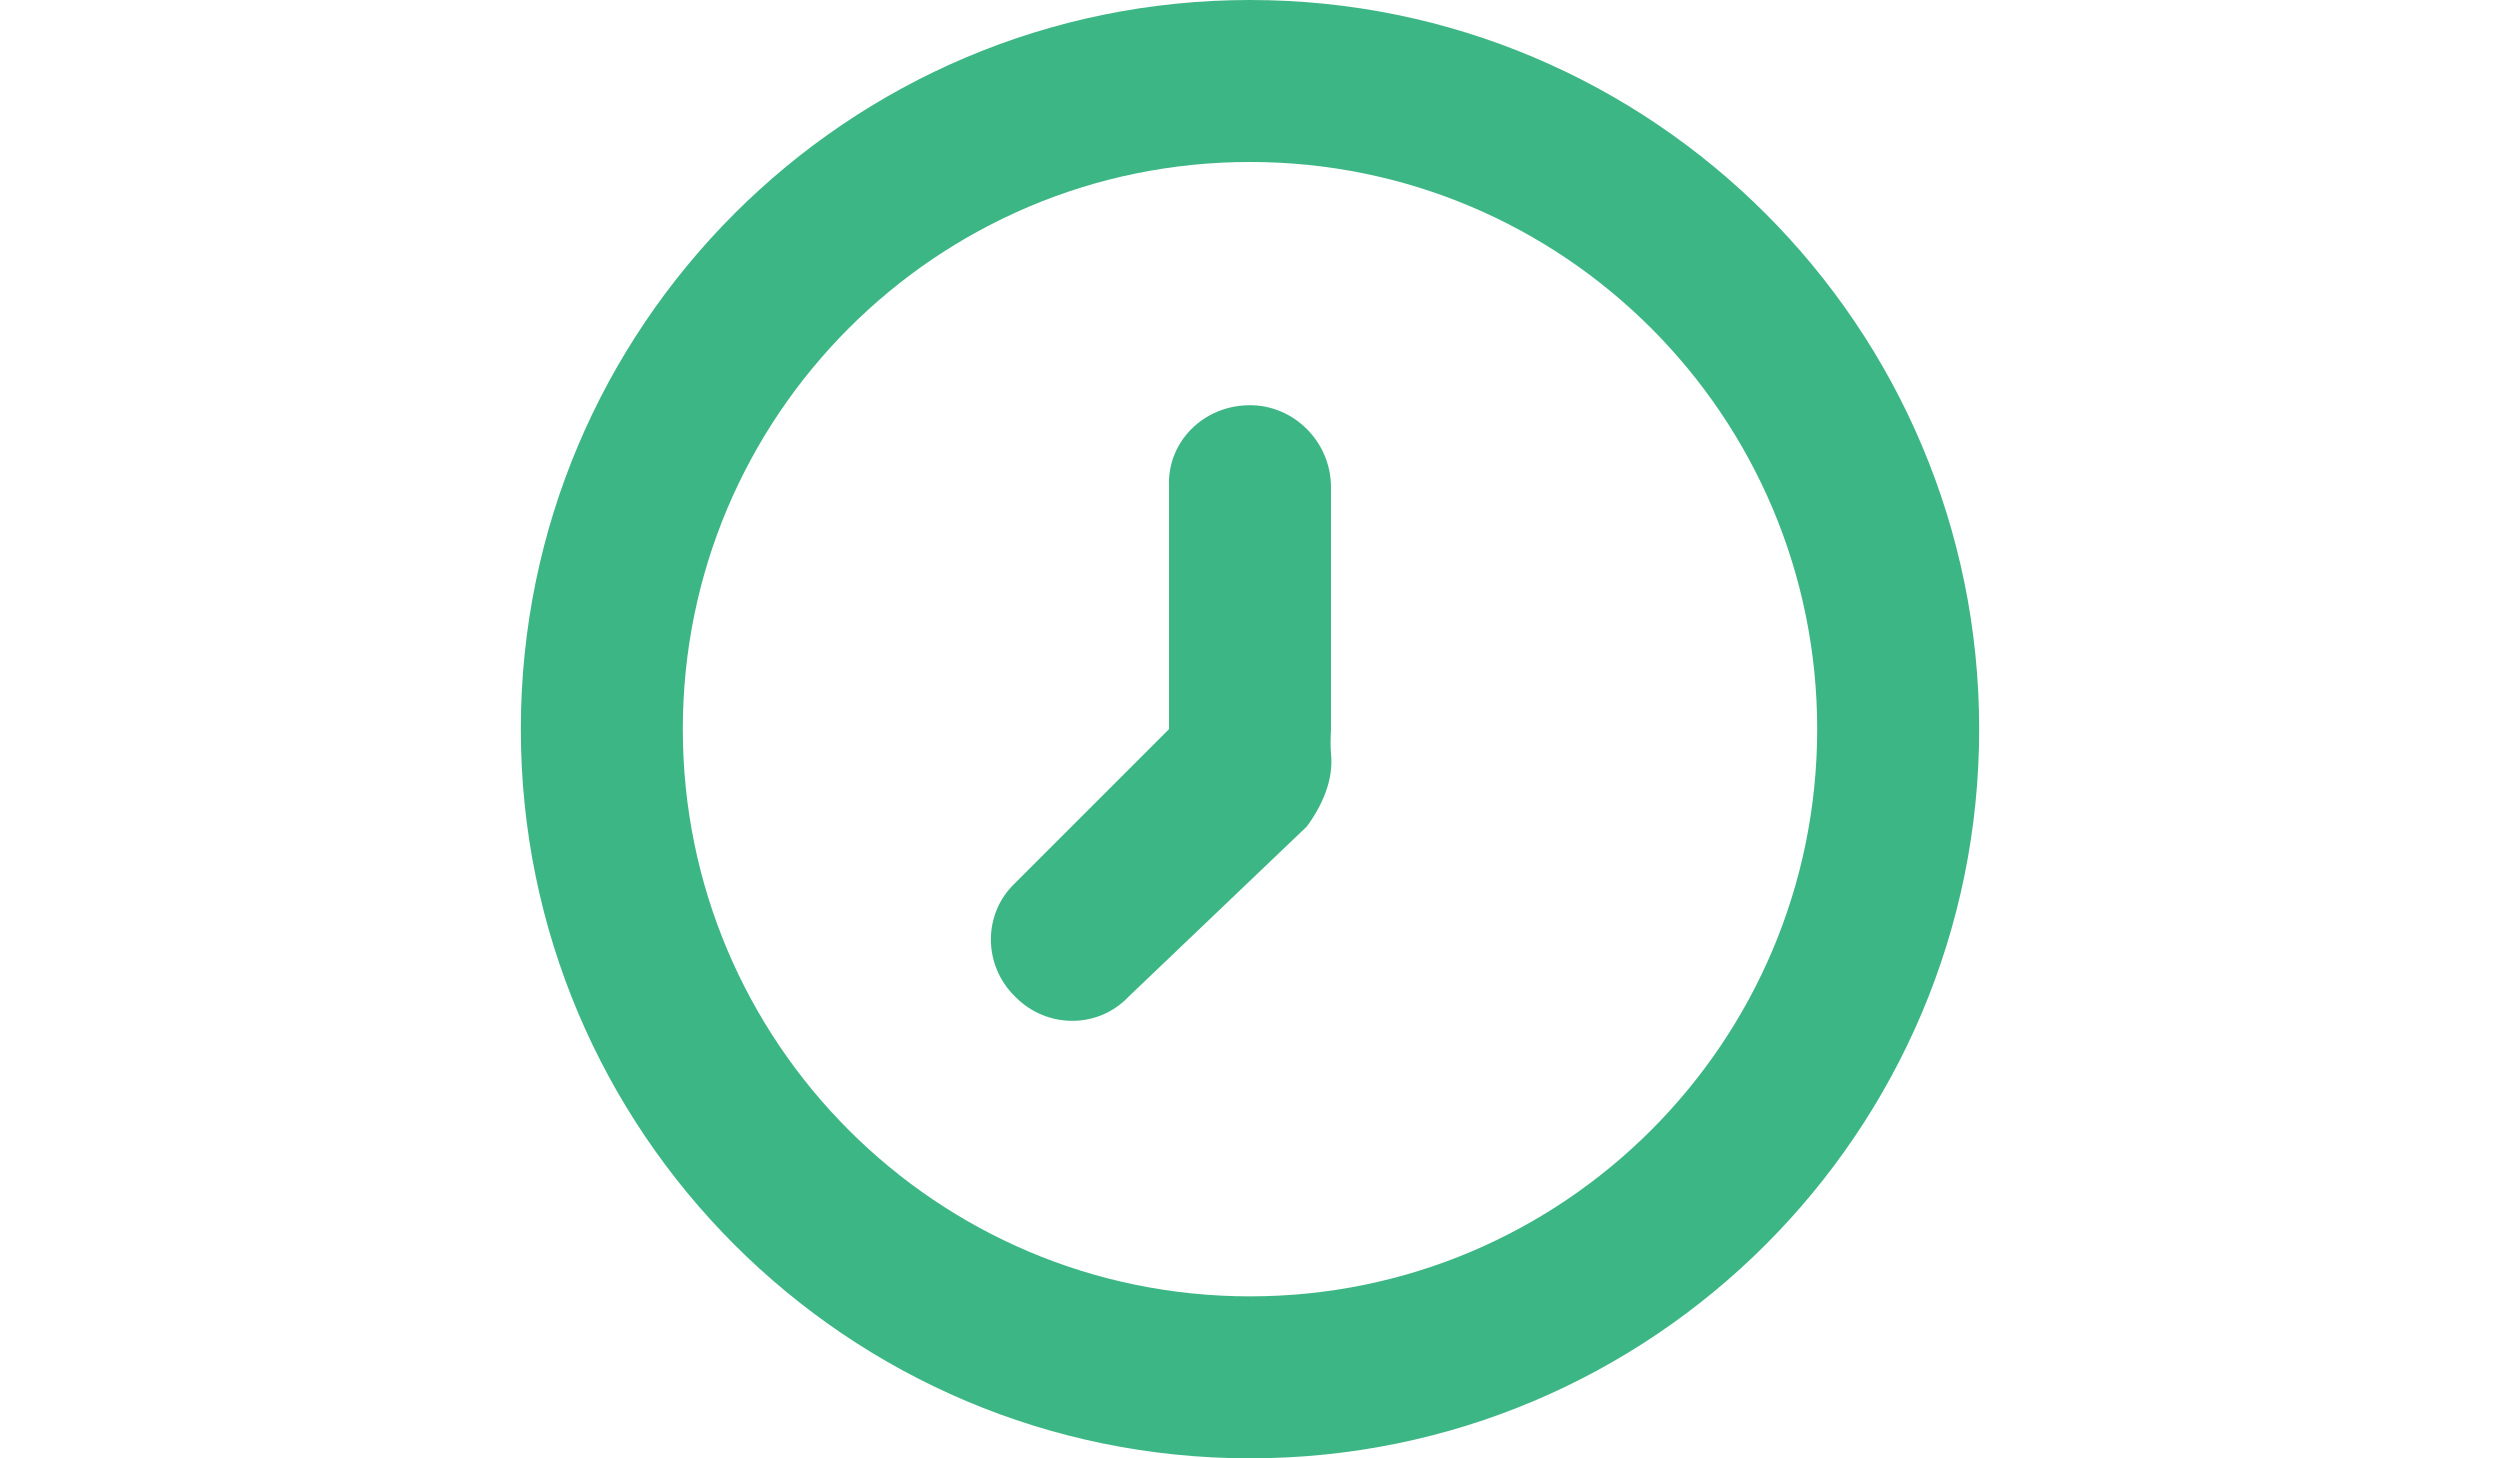 <?xml version="1.0" encoding="utf-8"?>
<!-- Generator: Adobe Illustrator 18.1.1, SVG Export Plug-In . SVG Version: 6.00 Build 0)  -->
<svg version="1.1" id="Layer_1" xmlns="http://www.w3.org/2000/svg" xmlns:xlink="http://www.w3.org/1999/xlink" x="0px" y="0px"
	 viewBox="0 0 960 560" enable-background="new 0 0 960 560" xml:space="preserve">
<g id="clock">
	<path id="Rectangle-10" fill="#3DB685" d="M511.1,280v-93.3c-0.2-17.1-14.2-31.1-31.1-31.1c-17.8,0-31.8,14-31.1,31.1V280
		l-59.1,59.1c-12.4,11.7-12.4,31.5,0,43.6c12.1,12.4,31.9,12.4,43.6,0l68.4-65.3c5.9-8,10.4-18,9.3-28
		C510.9,286.9,510.9,284,511.1,280z"/>
	<path id="Shape" fill="#3DB685" d="M480,497.8c120.3,0,217.8-97.5,217.8-217.8S600.3,62.2,480,62.2S262.2,159.7,262.2,280
		S359.7,497.8,480,497.8z M480,560c-154.6,0-280-125.4-280-280S325.4,0,480,0s280,125.4,280,280S634.6,560,480,560z"/>
</g>
</svg>
